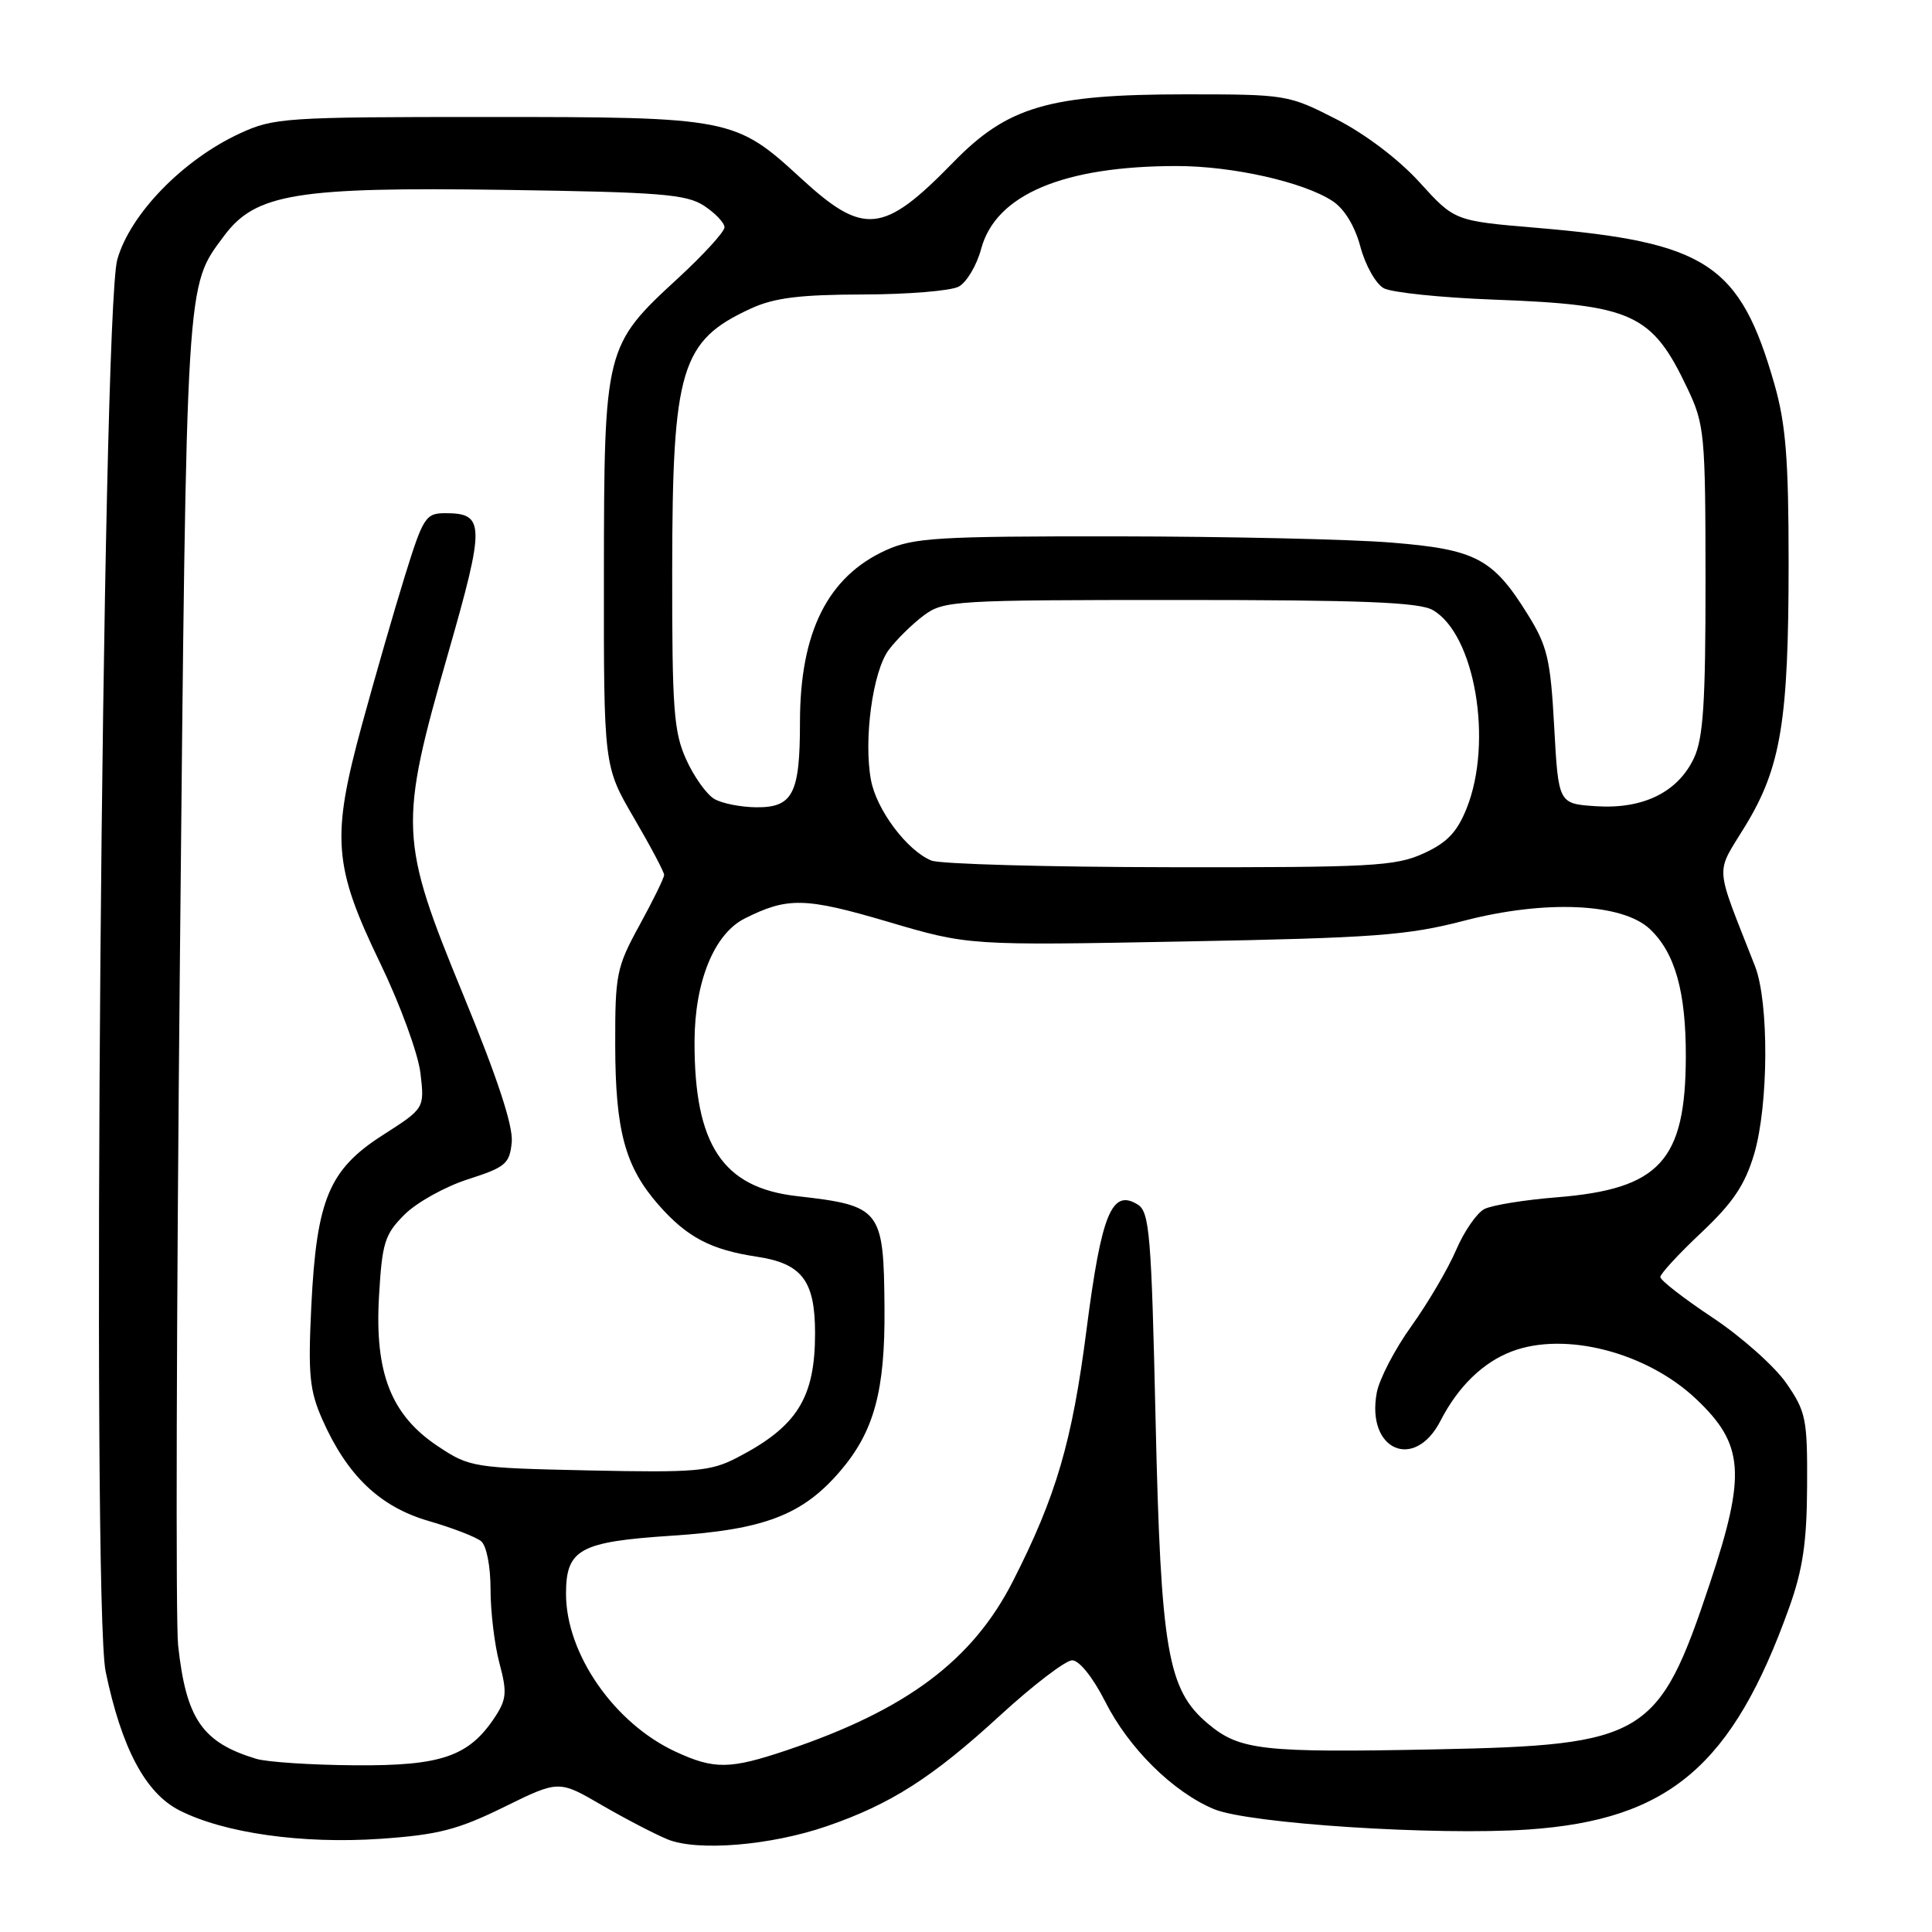 <?xml version="1.0" encoding="UTF-8" standalone="no"?>
<!DOCTYPE svg PUBLIC "-//W3C//DTD SVG 1.1//EN" "http://www.w3.org/Graphics/SVG/1.1/DTD/svg11.dtd" >
<svg xmlns="http://www.w3.org/2000/svg" xmlns:xlink="http://www.w3.org/1999/xlink" version="1.1" viewBox="0 0 256 256">
 <g >
 <path fill="currentColor"
d=" M 109.56 241.98 C 118.02 239.07 123.53 235.55 132.49 227.33 C 136.88 223.30 141.20 220.00 142.07 220.00 C 143.01 220.00 144.83 222.28 146.45 225.48 C 149.57 231.66 155.43 237.45 160.86 239.72 C 165.46 241.64 190.30 243.25 202.50 242.42 C 221.15 241.14 229.58 233.97 237.08 213.00 C 238.88 207.97 239.42 204.33 239.45 196.92 C 239.50 188.00 239.30 187.05 236.69 183.27 C 235.14 181.04 230.75 177.13 226.94 174.60 C 223.12 172.06 220.00 169.64 220.00 169.21 C 220.00 168.79 222.44 166.14 225.43 163.33 C 229.62 159.38 231.21 157.02 232.43 152.93 C 234.35 146.45 234.42 132.78 232.54 128.00 C 227.12 114.16 227.25 116.03 231.26 109.44 C 235.99 101.68 237.00 95.53 237.00 74.56 C 237.00 60.87 236.63 56.20 235.13 50.94 C 230.56 34.97 226.18 32.09 203.62 30.19 C 192.74 29.27 192.74 29.27 188.12 24.18 C 185.37 21.14 180.90 17.75 177.06 15.79 C 170.72 12.55 170.44 12.50 157.06 12.50 C 138.96 12.51 133.51 14.11 126.28 21.54 C 117.05 31.01 114.46 31.28 106.14 23.63 C 97.42 15.61 96.84 15.50 64.50 15.50 C 37.84 15.50 36.27 15.60 31.78 17.68 C 24.23 21.17 17.23 28.38 15.54 34.40 C 13.52 41.65 12.11 212.43 14.00 221.50 C 16.11 231.64 19.27 237.59 23.77 239.88 C 29.69 242.90 40.06 244.36 50.44 243.65 C 58.06 243.12 60.65 242.45 66.77 239.45 C 74.04 235.87 74.04 235.87 79.74 239.19 C 82.88 241.01 86.81 243.05 88.47 243.73 C 92.43 245.34 102.13 244.54 109.56 241.98 Z  M 33.94 233.05 C 26.79 230.88 24.66 227.77 23.60 218.00 C 23.27 214.97 23.38 174.03 23.84 127.00 C 24.73 36.08 24.61 38.09 29.68 31.27 C 33.85 25.65 39.26 24.76 66.87 25.16 C 87.53 25.46 90.94 25.73 93.30 27.27 C 94.78 28.25 96.00 29.53 96.00 30.12 C 96.00 30.71 93.23 33.74 89.86 36.85 C 80.14 45.79 80.05 46.14 80.02 76.02 C 80.00 101.53 80.00 101.53 84.00 108.38 C 86.20 112.14 88.00 115.54 88.00 115.93 C 88.00 116.32 86.54 119.31 84.75 122.57 C 81.69 128.16 81.50 129.08 81.52 138.50 C 81.54 149.85 82.83 154.60 87.25 159.64 C 91.03 163.94 94.18 165.60 100.29 166.52 C 106.27 167.42 108.00 169.70 108.00 176.66 C 108.00 185.26 105.61 189.05 97.62 193.17 C 94.13 194.97 92.17 195.14 78.05 194.84 C 62.76 194.51 62.24 194.43 58.09 191.68 C 51.83 187.54 49.63 181.96 50.22 171.77 C 50.63 164.67 50.97 163.56 53.60 160.94 C 55.21 159.33 58.99 157.23 62.01 156.26 C 67.00 154.66 67.53 154.21 67.81 151.34 C 68.01 149.21 65.93 142.87 61.39 131.84 C 52.91 111.22 52.83 109.42 59.38 86.57 C 64.29 69.45 64.26 68.00 59.00 68.00 C 56.41 68.00 56.07 68.53 53.67 76.25 C 52.26 80.79 49.70 89.67 47.97 96.00 C 43.87 111.02 44.16 114.75 50.40 127.67 C 53.01 133.07 55.40 139.60 55.71 142.18 C 56.26 146.86 56.26 146.86 50.76 150.38 C 43.60 154.96 41.95 158.89 41.25 173.06 C 40.81 182.15 41.01 184.24 42.72 188.11 C 46.01 195.53 50.34 199.67 56.81 201.54 C 59.94 202.45 63.06 203.65 63.75 204.22 C 64.47 204.81 65.00 207.53 65.00 210.61 C 65.00 213.56 65.53 217.96 66.18 220.39 C 67.20 224.19 67.12 225.16 65.63 227.45 C 62.16 232.74 58.53 234.00 47.00 233.91 C 41.22 233.87 35.35 233.48 33.94 233.05 Z  M 89.50 232.10 C 81.37 228.32 75.00 219.13 75.00 211.19 C 75.00 205.28 76.81 204.29 89.00 203.49 C 101.28 202.69 106.35 200.75 111.34 194.92 C 115.83 189.67 117.29 184.28 117.20 173.31 C 117.10 160.21 116.75 159.76 105.58 158.49 C 95.75 157.37 91.99 151.69 92.03 138.00 C 92.05 130.07 94.63 123.74 98.67 121.71 C 104.35 118.85 106.67 118.90 117.63 122.13 C 128.33 125.29 128.33 125.29 156.91 124.75 C 182.10 124.28 186.51 123.95 194.00 122.00 C 204.74 119.21 214.95 119.66 218.61 123.10 C 221.95 126.24 223.40 131.40 223.38 140.00 C 223.35 153.82 219.93 157.55 206.28 158.65 C 202.00 158.99 197.68 159.69 196.68 160.21 C 195.69 160.72 194.00 163.16 192.94 165.64 C 191.88 168.11 189.22 172.64 187.03 175.70 C 184.83 178.76 182.76 182.74 182.43 184.53 C 181.00 192.15 187.43 194.98 190.88 188.25 C 193.20 183.73 196.51 180.51 200.32 179.07 C 207.38 176.39 218.19 179.18 224.74 185.37 C 231.10 191.38 231.40 195.30 226.57 209.80 C 219.77 230.20 218.06 231.24 190.21 231.80 C 167.20 232.26 164.26 231.93 160.05 228.39 C 154.70 223.89 153.82 218.75 153.12 188.11 C 152.57 163.63 152.32 160.60 150.77 159.62 C 147.32 157.46 145.95 160.81 143.97 176.19 C 142.07 191.01 139.95 198.26 134.22 209.51 C 128.87 220.02 120.10 226.58 104.27 231.91 C 96.70 234.46 94.64 234.48 89.50 232.10 Z  M 123.42 114.03 C 120.21 112.73 116.15 107.33 115.41 103.37 C 114.41 98.03 115.64 88.95 117.76 86.12 C 118.78 84.75 120.87 82.70 122.39 81.56 C 125.04 79.58 126.40 79.50 156.32 79.50 C 180.44 79.50 188.03 79.80 189.84 80.83 C 195.42 84.01 197.87 98.28 194.34 107.10 C 193.07 110.28 191.74 111.67 188.59 113.10 C 184.89 114.78 181.68 114.95 155.00 114.91 C 138.78 114.89 124.56 114.49 123.42 114.03 Z  M 94.66 105.87 C 93.64 105.28 91.96 102.93 90.93 100.65 C 89.27 97.00 89.05 93.96 89.07 75.50 C 89.09 48.84 90.21 45.15 99.50 40.88 C 102.59 39.46 105.97 39.04 114.32 39.02 C 120.26 39.01 125.99 38.54 127.03 37.98 C 128.08 37.42 129.42 35.17 130.01 32.97 C 131.94 25.79 140.90 22.00 155.93 22.00 C 163.31 22.00 172.71 24.11 176.57 26.64 C 178.14 27.67 179.53 29.95 180.27 32.73 C 180.93 35.18 182.32 37.64 183.37 38.20 C 184.43 38.76 190.96 39.44 197.89 39.70 C 216.38 40.39 218.89 41.54 223.61 51.50 C 225.86 56.25 225.98 57.53 225.99 76.85 C 226.00 93.19 225.69 97.84 224.45 100.47 C 222.31 104.98 217.72 107.23 211.50 106.83 C 206.50 106.50 206.50 106.50 205.94 96.33 C 205.45 87.34 205.04 85.61 202.44 81.43 C 197.82 73.98 195.55 72.79 184.29 71.89 C 178.91 71.45 162.57 71.09 148.00 71.07 C 124.22 71.05 121.08 71.24 117.38 72.91 C 109.67 76.42 106.00 83.77 106.00 95.71 C 106.00 105.17 105.06 107.01 100.21 106.97 C 98.17 106.95 95.67 106.46 94.66 105.87 Z "/>
</g>
</svg>